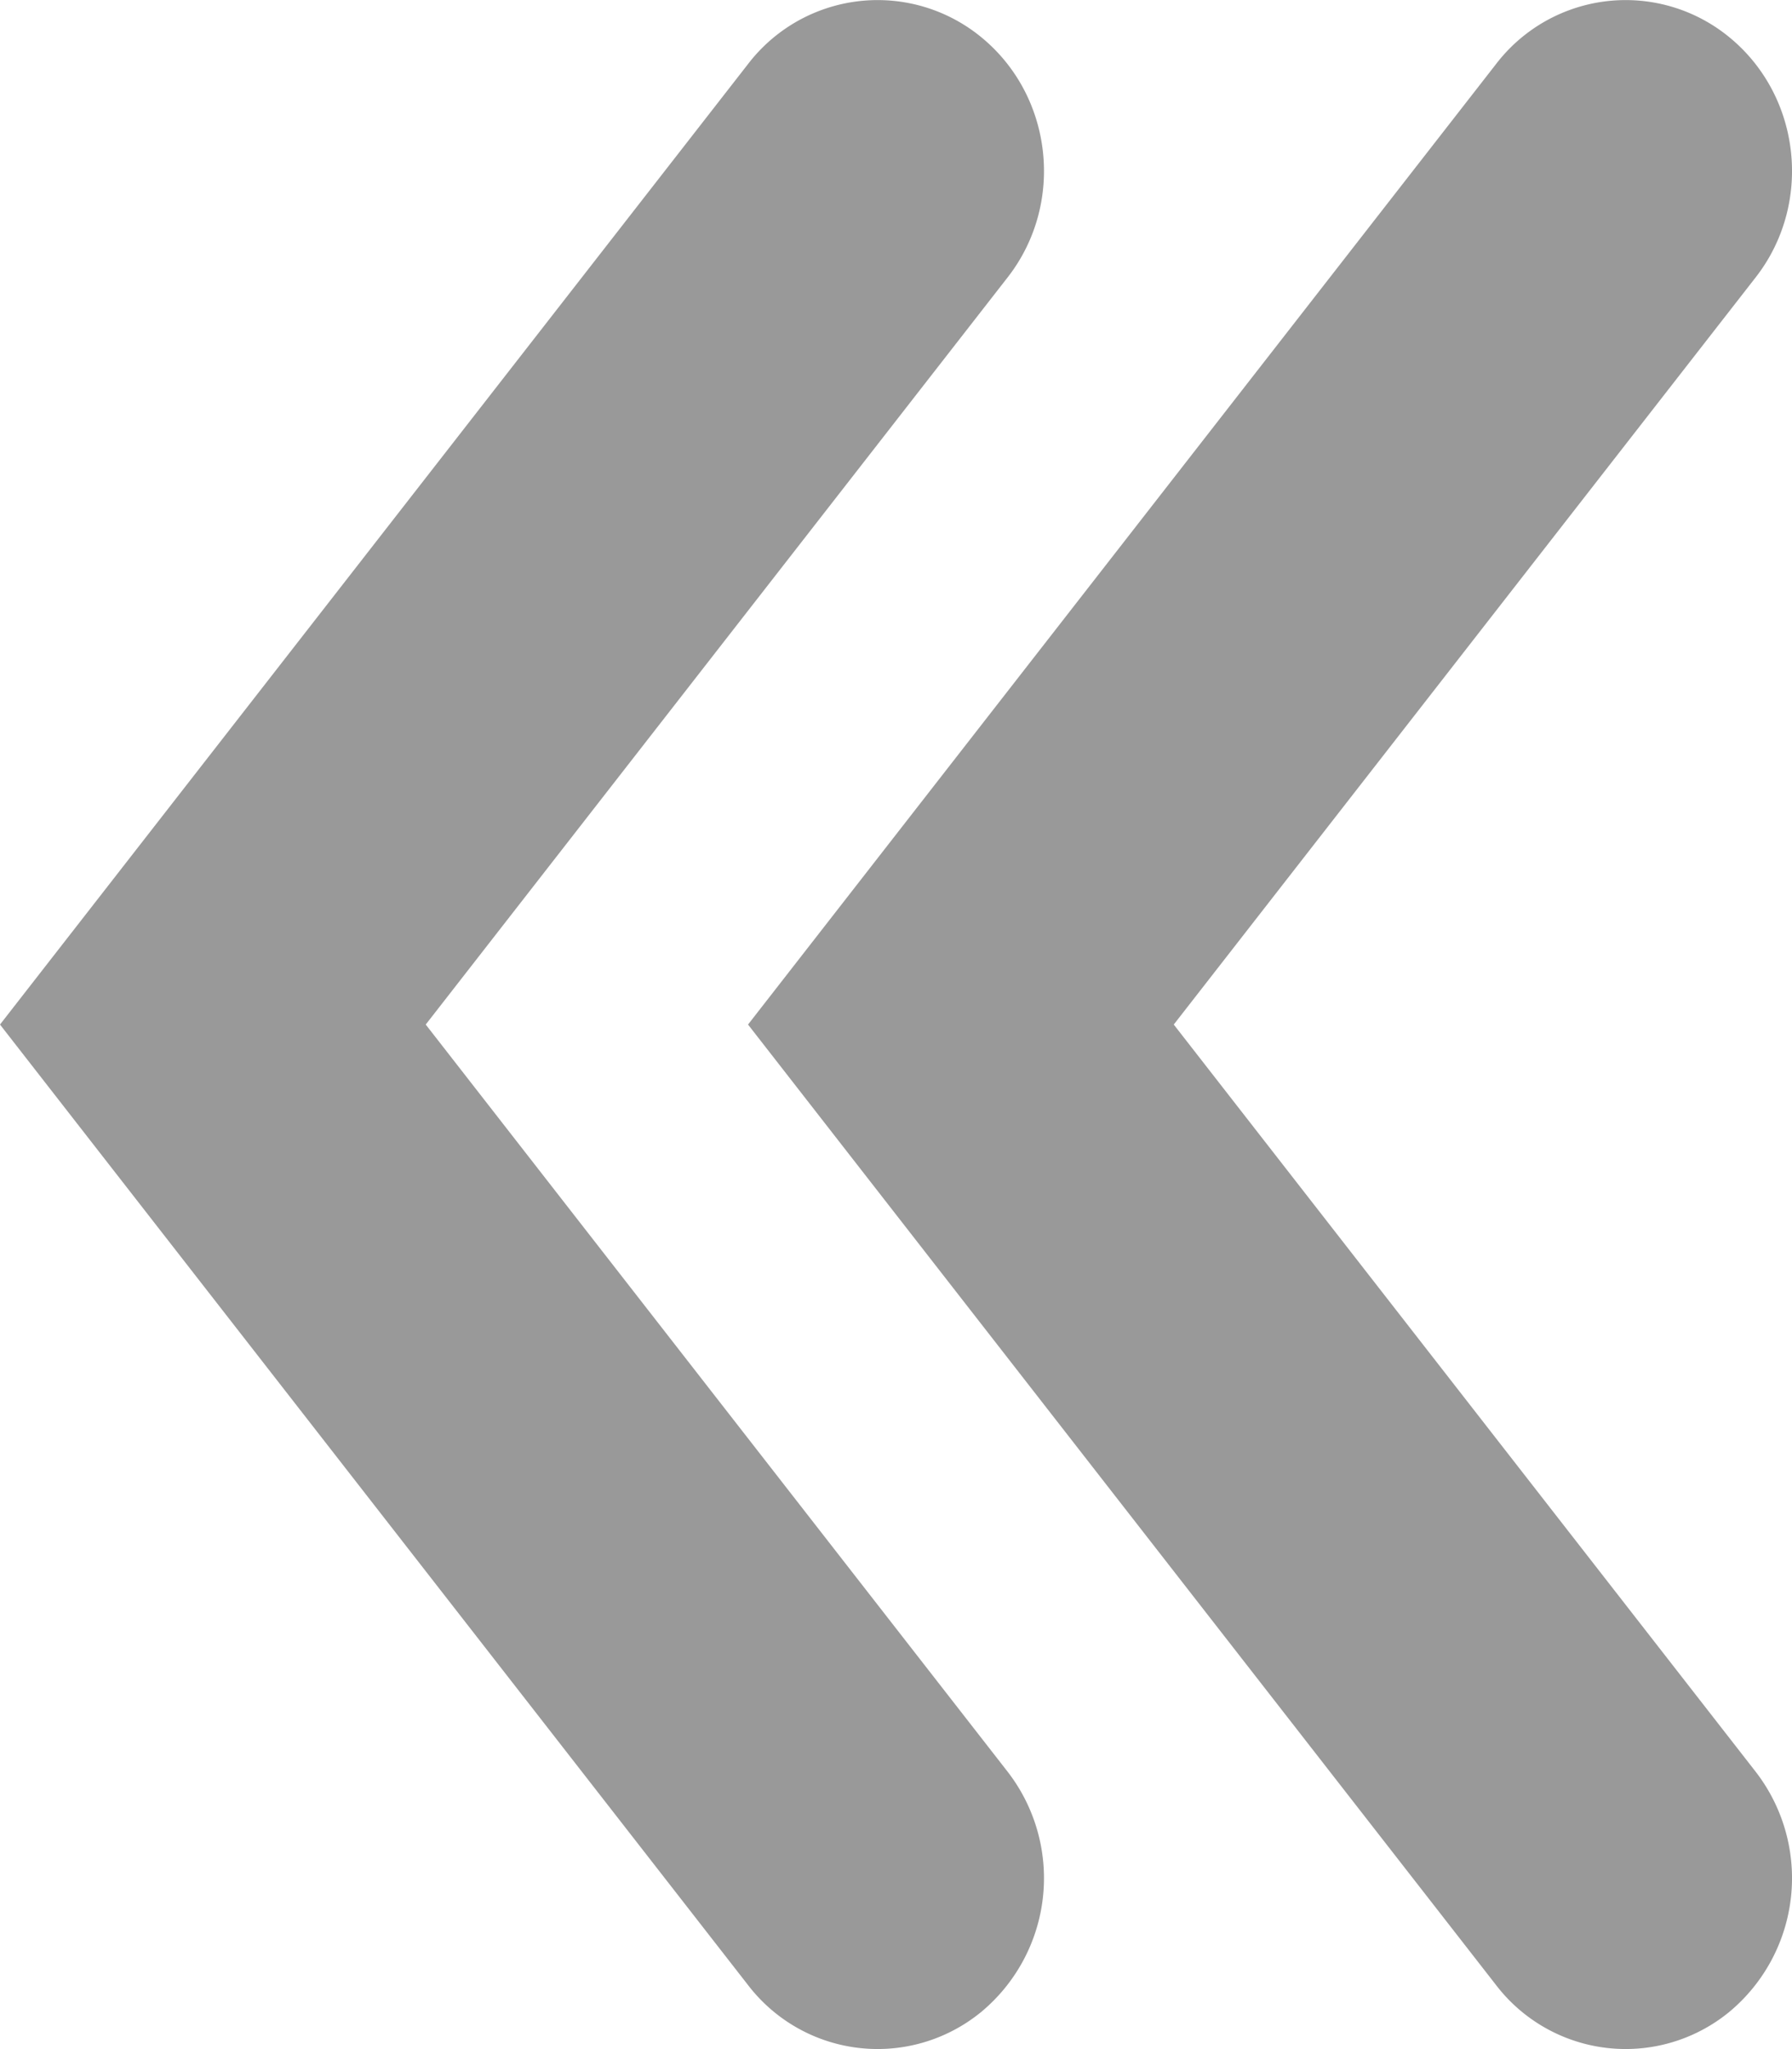 <svg width="7" height="8" fill="none" xmlns="http://www.w3.org/2000/svg"><path fill-rule="evenodd" clip-rule="evenodd" d="M3.834.146c.28.23.326.65.102.937L1.663 4l2.273 2.917a.679.679 0 01-.102.937.638.638 0 01-.912-.104L0 4 2.922.25a.638.638 0 01.912-.104zm2.922 0c.28.23.326.65.102.937L4.585 4l2.273 2.917a.679.679 0 01-.102.937.638.638 0 01-.912-.104L2.922 4 5.844.25a.638.638 0 01.912-.104z" fill="#999"/></svg>